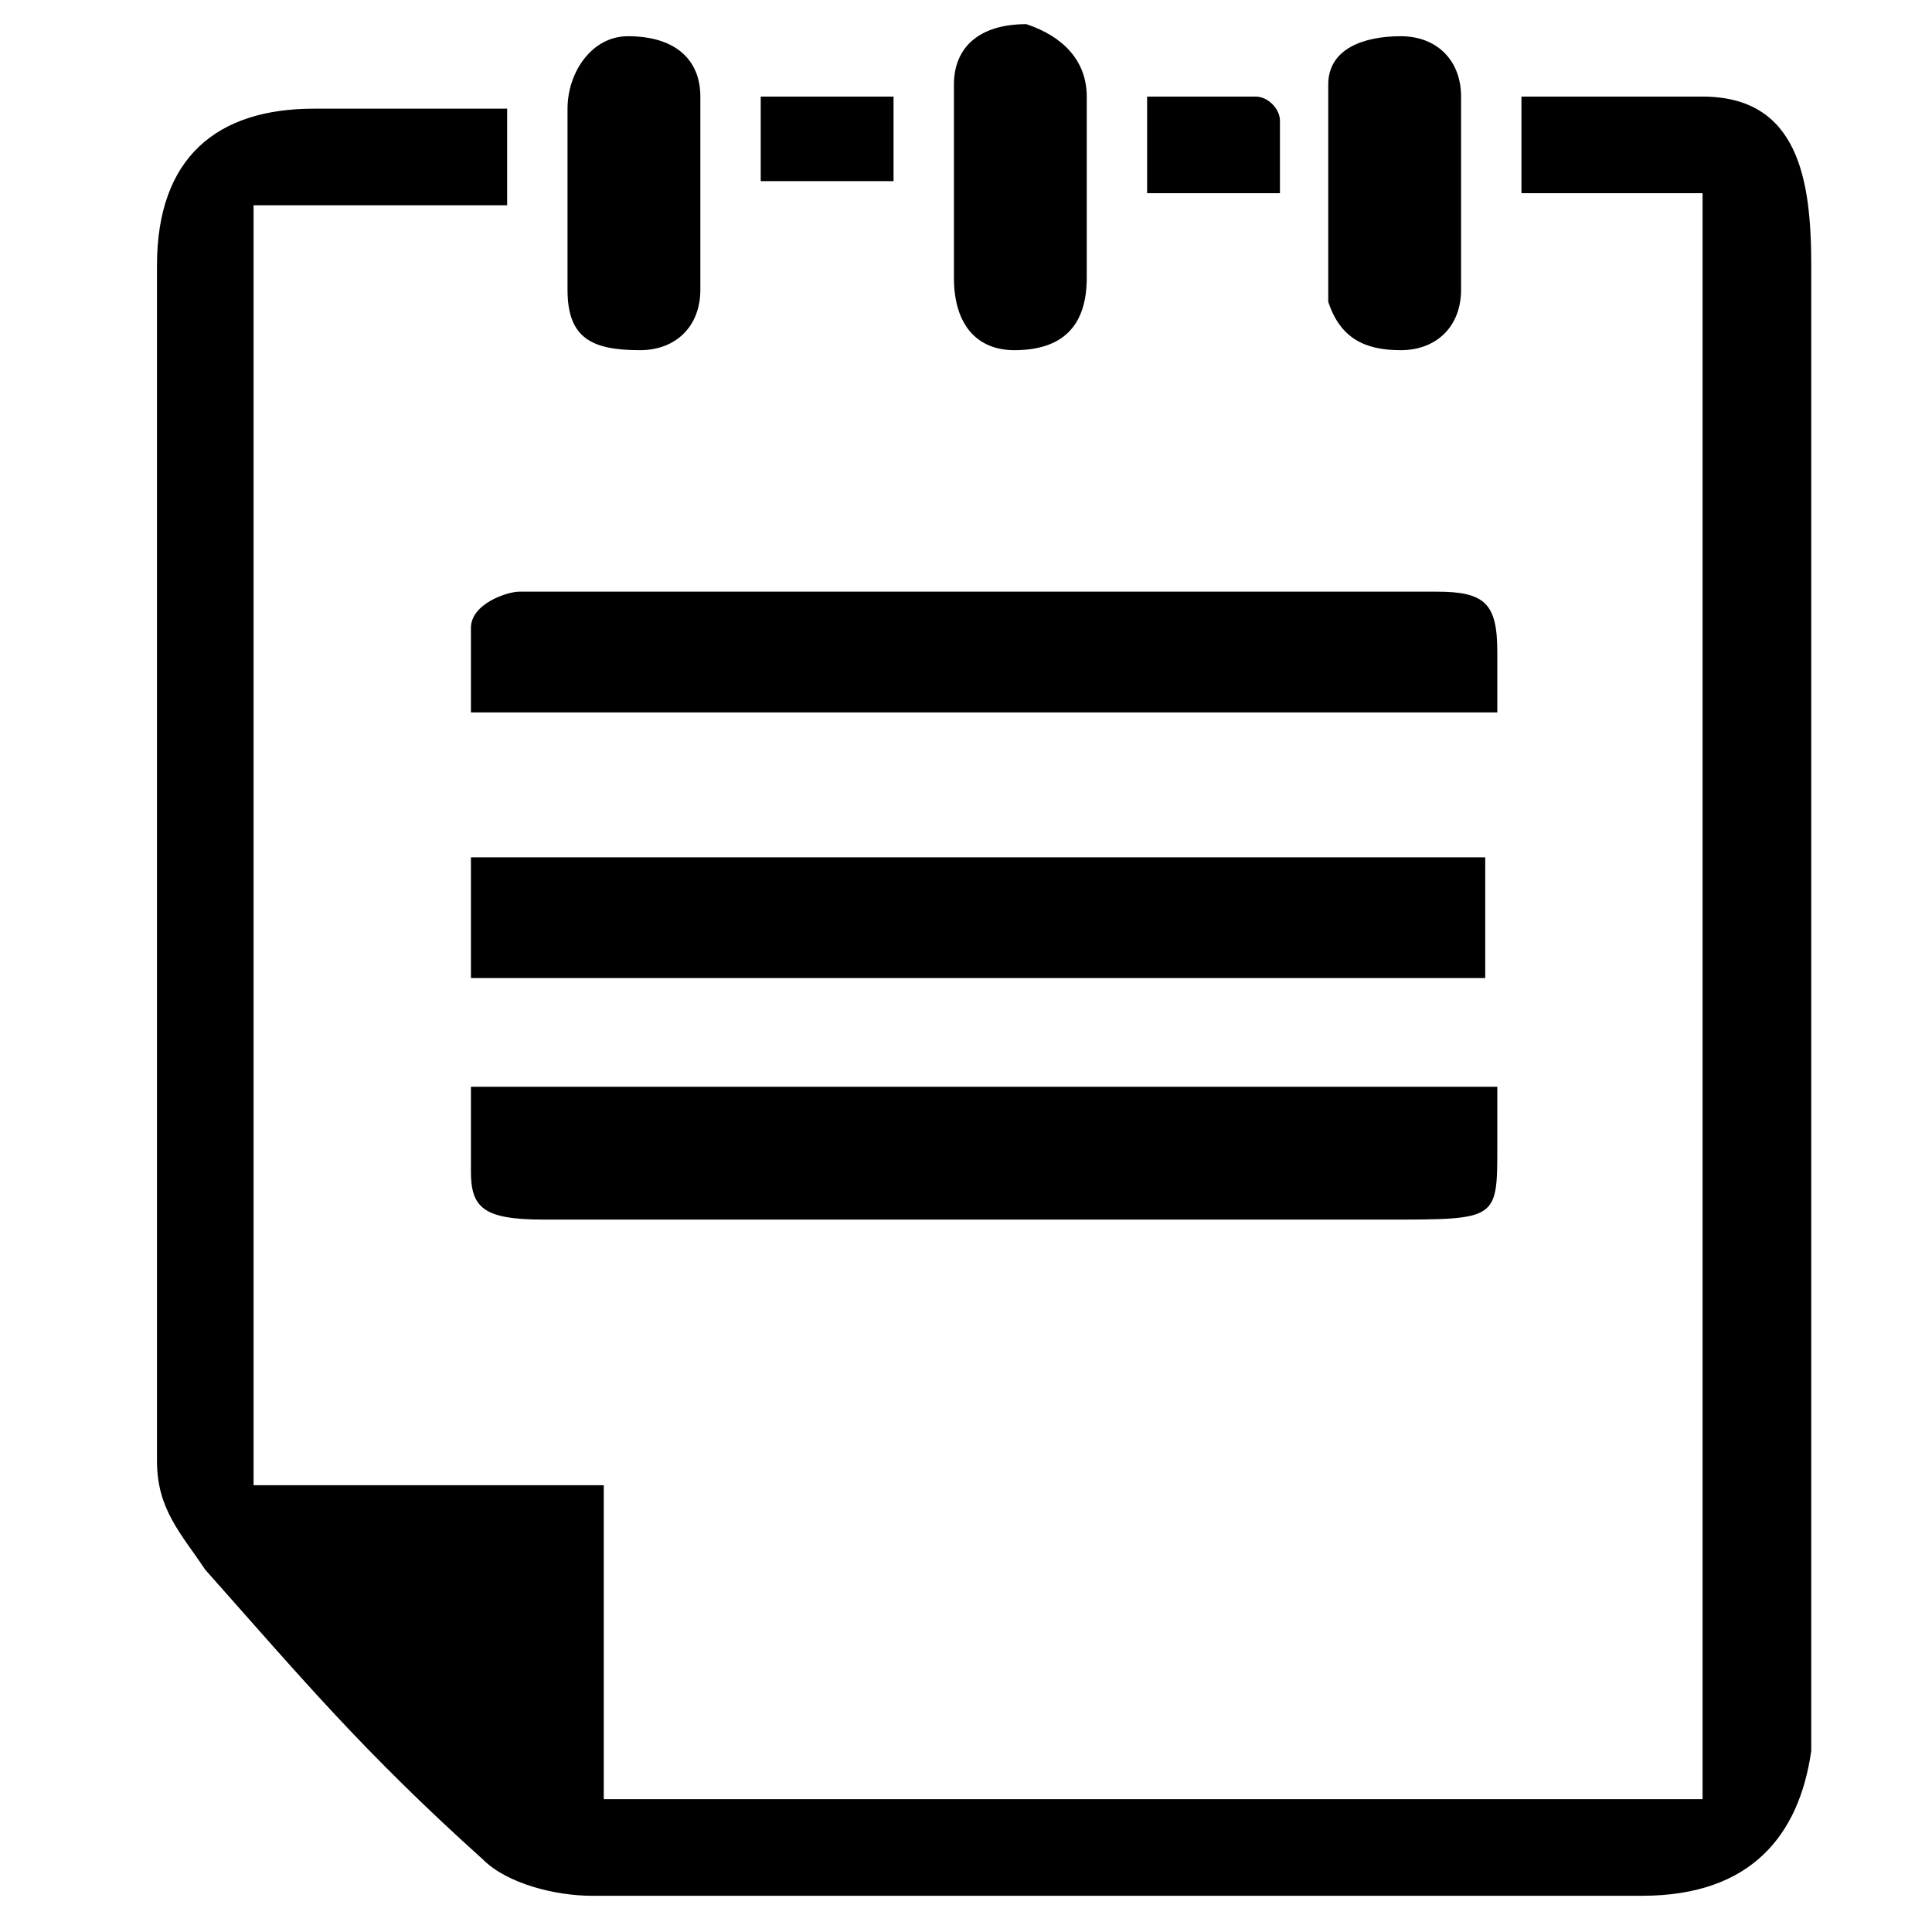 <?xml version="1.0" standalone="no"?><!DOCTYPE svg PUBLIC "-//W3C//DTD SVG 1.1//EN" "http://www.w3.org/Graphics/SVG/1.1/DTD/svg11.dtd"><svg t="1573704280922" class="icon" viewBox="0 0 1024 1024" version="1.1" xmlns="http://www.w3.org/2000/svg" p-id="2929" xmlns:xlink="http://www.w3.org/1999/xlink" width="200" height="200"><defs><style type="text/css"></style></defs><path d="M960 140.8c0-44.8-6.4-89.6-57.6-89.6-57.6 0-38.4 0-96 0 0 25.6 0 19.2 0 51.2 51.2 0 44.8 0 96 0 0 268.8 0 588.8 0 851.2-211.2 0-371.2 0-582.4 0 0-51.2 0-115.2 0-166.4-70.4 0-115.2 0-185.6 0 0-211.2 0-467.2 0-678.4 51.2 0 76.8 0 134.4 0 0-25.6 0-25.6 0-51.2-51.2 0-51.2 0-102.4 0-51.2 0-83.2 25.6-83.2 83.2 0 211.2 0 422.4 0 633.6 0 25.6 12.8 38.4 25.6 57.6C160 889.6 192 928 256 985.6c12.8 12.8 38.4 19.2 57.6 19.2 211.2 0 345.6 0 556.8 0 57.6 0 83.2-32 89.6-76.8 0-6.4 0-12.8 0-25.6 0-192 0-384 0-576C960 268.8 960 204.8 960 140.8zM787.2 454.4c-236.8 0-300.8 0-537.6 0 0 25.6 0 38.4 0 64 236.8 0 300.8 0 537.6 0C787.2 486.4 787.2 480 787.2 454.4zM249.6 332.8c0 25.6 0 19.2 0 44.8 236.8 0 300.8 0 544 0 0-19.2 0-19.2 0-32 0-25.6-6.4-32-32-32-153.6 0-422.4 0-486.4 0C268.8 313.6 249.6 320 249.6 332.8zM249.6 620.8c0 19.2 6.4 25.6 38.4 25.6 204.8 0 243.2 0 448 0 57.6 0 57.6 0 57.6-38.4 0-25.6 0-32 0-32L249.6 576C249.6 576 249.6 582.4 249.6 620.8zM537.6 185.6C563.2 185.6 576 172.8 576 147.2c0-12.8 0-32 0-44.8 0 0 0 0 0 0C576 83.2 576 64 576 51.2c0-19.2-12.8-32-32-38.4-25.6 0-38.4 12.8-38.4 32 0 32 0 70.4 0 102.4C505.6 172.8 518.4 185.6 537.6 185.6zM742.4 185.6c19.2 0 32-12.8 32-32 0-19.2 0-38.4 0-51.2 0 0 0 0 0 0 0-19.2 0-32 0-51.2 0-19.2-12.8-32-32-32-19.2 0-38.4 6.4-38.4 25.6 0 38.4 0 76.8 0 115.2C710.4 179.2 723.2 185.6 742.4 185.6zM300.8 102.4c0 19.2 0 32 0 51.2 0 25.6 12.8 32 38.4 32 19.2 0 32-12.8 32-32 0-32 0-70.4 0-102.4 0-19.2-12.8-32-38.4-32-19.2 0-32 19.2-32 38.4C300.8 64 300.8 83.2 300.8 102.4 300.8 102.4 300.8 102.4 300.8 102.4zM678.4 64c0-6.4-6.4-12.8-12.8-12.8-19.2 0-38.4 0-57.6 0 0 25.6 0 25.6 0 51.2 25.6 0 44.8 0 70.4 0C678.4 76.8 678.4 89.6 678.4 64zM473.6 51.2c-25.6 0-44.8 0-70.4 0 0 25.6 0 19.2 0 44.8 25.6 0 44.8 0 70.4 0C473.6 70.4 473.6 76.8 473.6 51.2z" p-id="2930"></path></svg>